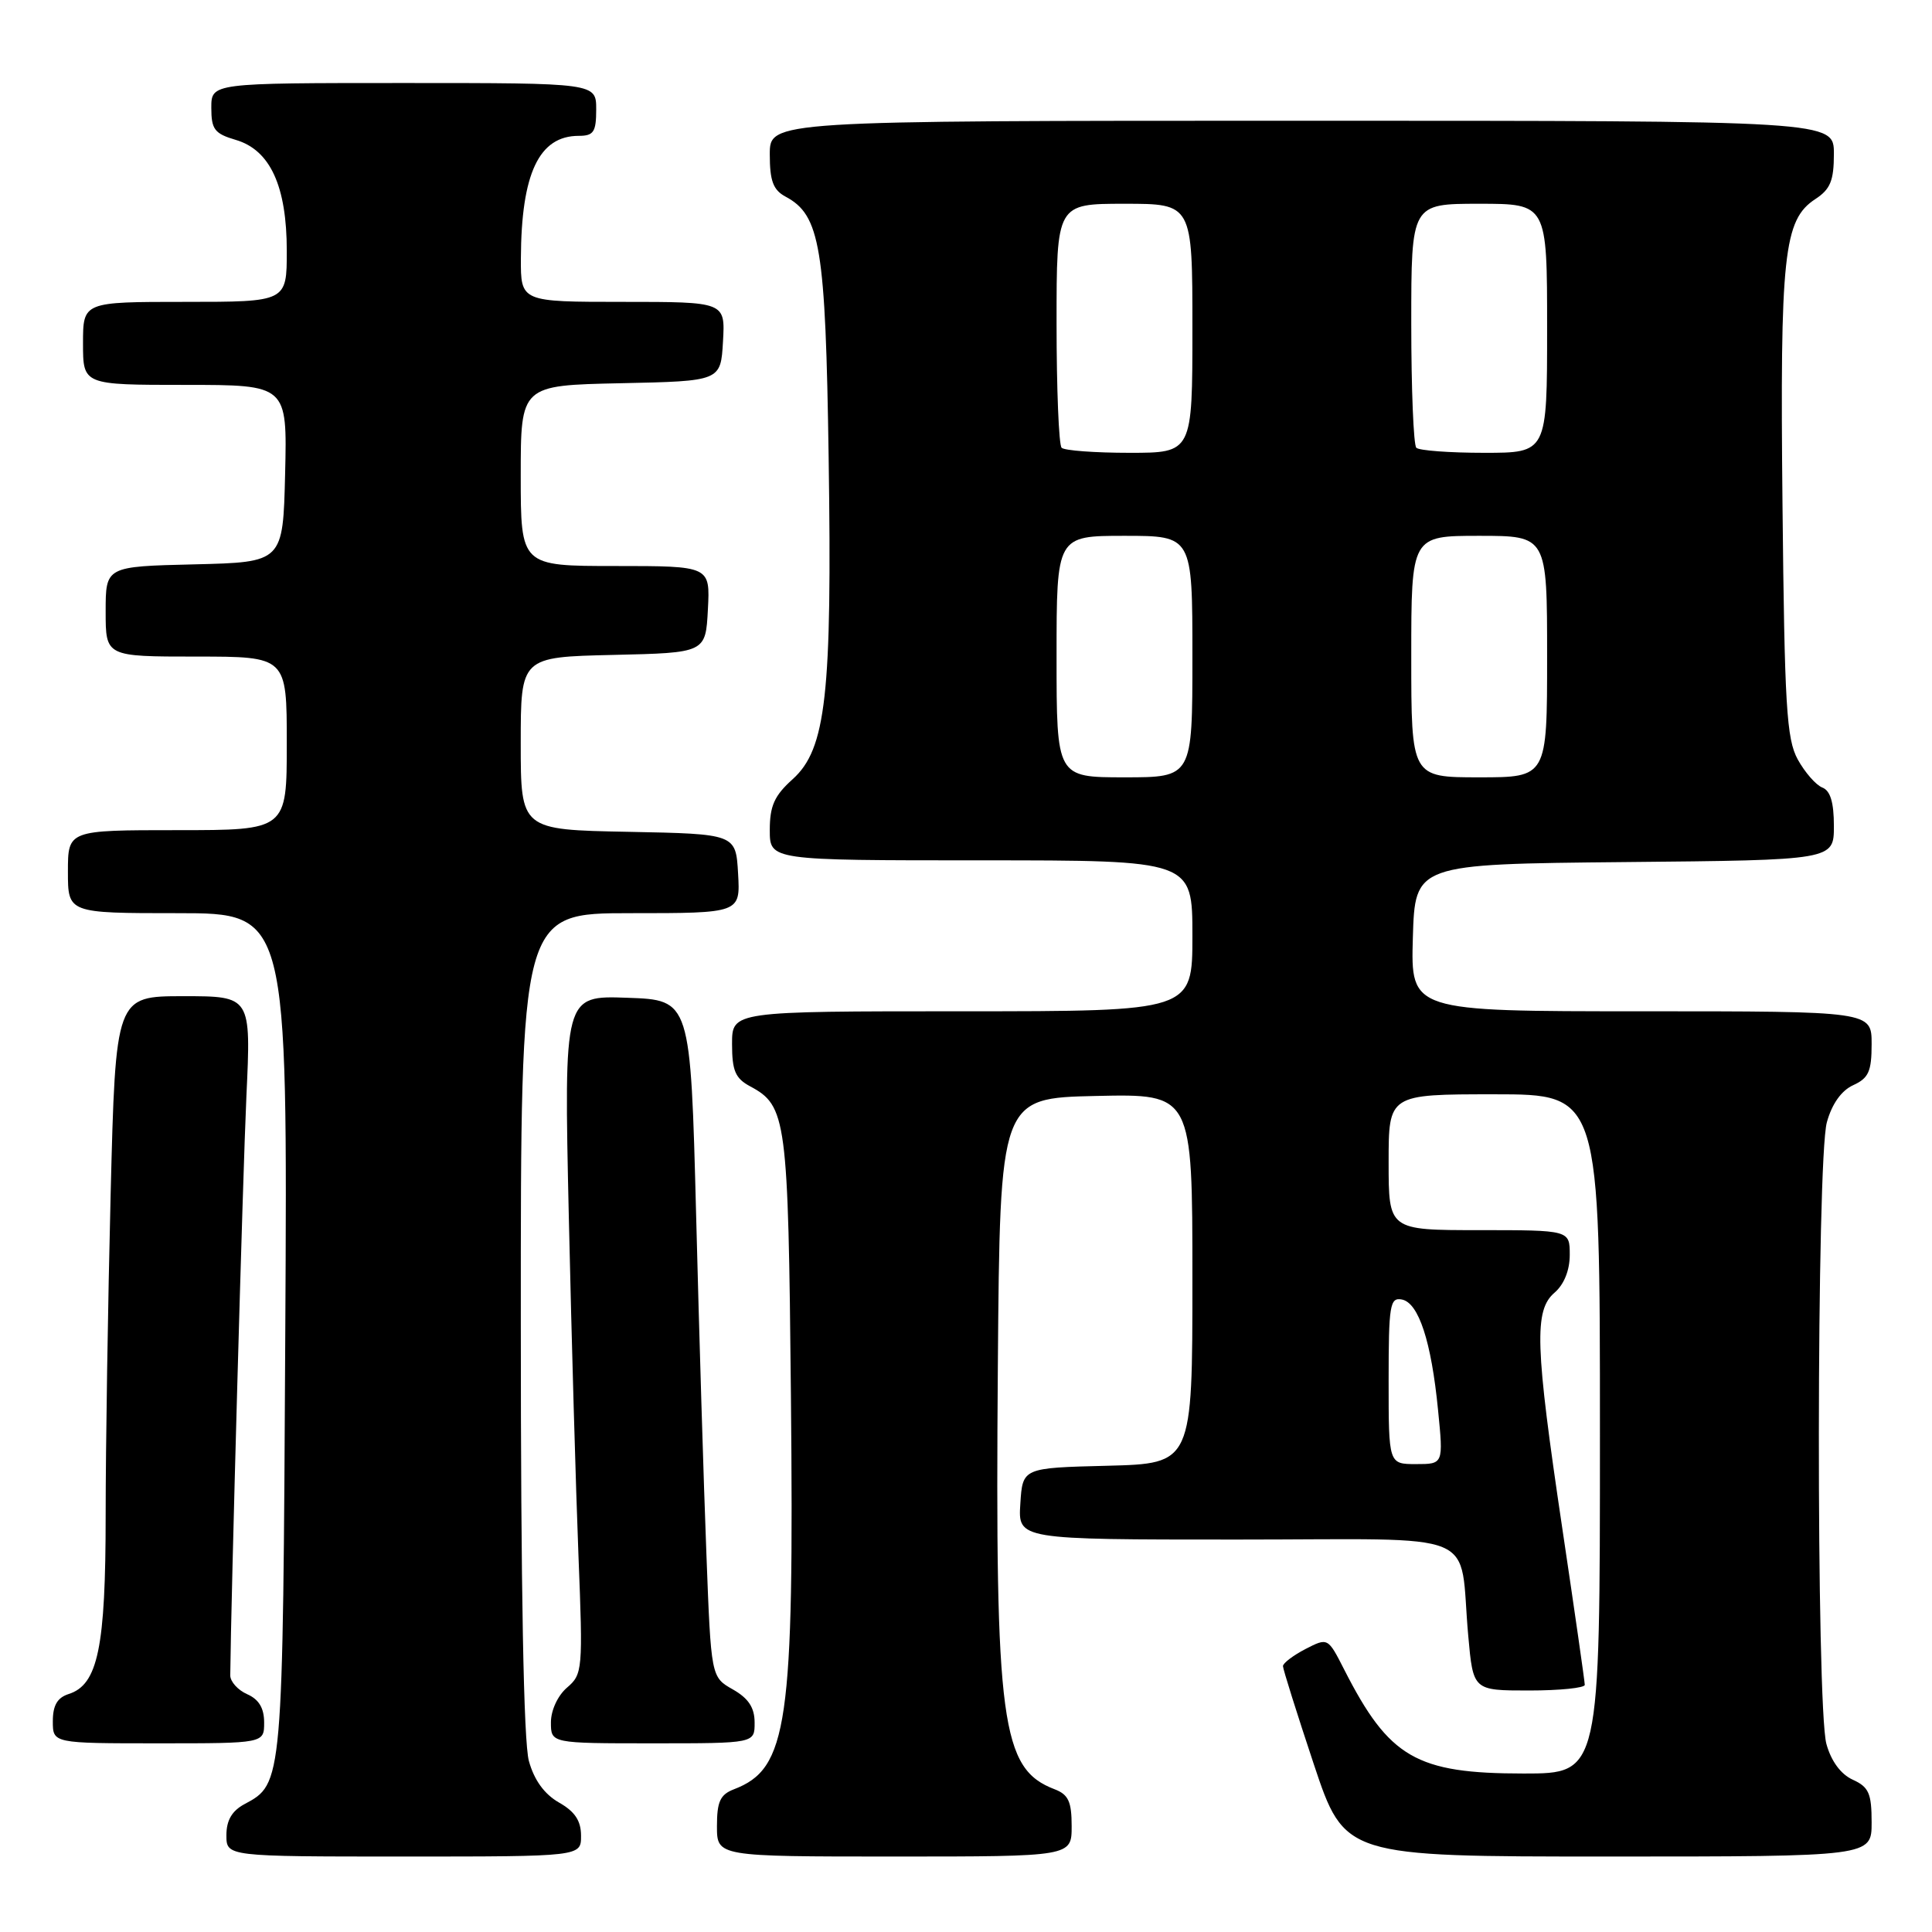 <?xml version="1.0" encoding="UTF-8" standalone="no"?>
<!DOCTYPE svg PUBLIC "-//W3C//DTD SVG 1.1//EN" "http://www.w3.org/Graphics/SVG/1.1/DTD/svg11.dtd" >
<svg xmlns="http://www.w3.org/2000/svg" xmlns:xlink="http://www.w3.org/1999/xlink" version="1.1" viewBox="0 0 256 256">
 <g >
 <path fill="currentColor"
d=" M 76.99 243.25 C 76.99 241.26 76.18 240.04 74.06 238.84 C 72.13 237.73 70.78 235.88 70.08 233.34 C 69.38 230.84 69.01 210.56 69.01 175.25 C 69.00 121.00 69.00 121.00 83.55 121.00 C 98.10 121.00 98.10 121.00 97.80 115.75 C 97.50 110.50 97.50 110.50 83.25 110.22 C 69.00 109.95 69.00 109.95 69.00 98.50 C 69.00 87.06 69.00 87.06 81.25 86.78 C 93.50 86.50 93.50 86.50 93.80 80.75 C 94.10 75.00 94.10 75.00 81.55 75.00 C 69.00 75.00 69.00 75.00 69.00 63.03 C 69.00 51.06 69.00 51.06 82.25 50.78 C 95.50 50.50 95.50 50.50 95.80 45.25 C 96.10 40.00 96.10 40.00 82.55 40.00 C 69.00 40.00 69.00 40.00 69.02 34.25 C 69.07 22.97 71.42 18.00 76.69 18.00 C 78.66 18.00 79.00 17.49 79.00 14.50 C 79.00 11.00 79.00 11.00 53.50 11.00 C 28.00 11.00 28.00 11.00 28.00 14.29 C 28.00 17.15 28.43 17.71 31.25 18.54 C 35.80 19.88 38.00 24.66 38.00 33.25 C 38.00 40.00 38.00 40.00 24.50 40.00 C 11.00 40.00 11.00 40.00 11.00 45.50 C 11.00 51.00 11.00 51.00 24.53 51.00 C 38.06 51.00 38.06 51.00 37.78 62.75 C 37.50 74.50 37.50 74.50 25.75 74.78 C 14.00 75.06 14.00 75.06 14.00 81.03 C 14.00 87.00 14.00 87.00 26.00 87.00 C 38.00 87.00 38.00 87.00 38.00 98.50 C 38.00 110.00 38.00 110.00 23.50 110.00 C 9.00 110.00 9.00 110.00 9.00 115.50 C 9.00 121.00 9.00 121.00 23.55 121.00 C 38.11 121.00 38.11 121.00 37.80 176.75 C 37.48 236.51 37.49 236.33 32.39 239.06 C 30.73 239.95 30.00 241.21 30.00 243.17 C 30.00 246.00 30.00 246.00 53.50 246.00 C 77.00 246.00 77.00 246.00 76.99 243.25 Z  M 142.00 241.98 C 142.00 238.72 141.57 237.79 139.75 237.09 C 132.66 234.38 131.85 228.38 132.22 181.00 C 132.50 145.50 132.50 145.50 145.25 145.22 C 158.00 144.94 158.00 144.94 158.00 169.44 C 158.00 193.93 158.00 193.93 146.75 194.22 C 135.50 194.50 135.50 194.50 135.20 199.25 C 134.89 204.00 134.89 204.00 163.87 204.00 C 196.98 204.00 193.26 202.45 194.55 216.75 C 195.20 224.00 195.20 224.00 202.60 224.00 C 206.67 224.00 210.00 223.66 209.99 223.25 C 209.99 222.84 208.65 213.50 207.01 202.50 C 203.40 178.26 203.25 173.62 206.00 171.27 C 207.24 170.20 208.00 168.32 208.00 166.28 C 208.00 163.00 208.00 163.00 196.00 163.00 C 184.00 163.00 184.00 163.00 184.00 154.00 C 184.00 145.00 184.00 145.00 198.00 145.00 C 212.00 145.00 212.00 145.00 212.00 190.00 C 212.00 235.00 212.00 235.00 201.90 235.00 C 187.66 235.00 184.07 232.92 178.12 221.24 C 175.95 216.98 175.95 216.98 172.97 218.51 C 171.34 219.36 170.00 220.38 170.00 220.77 C 170.00 221.17 171.84 227.01 174.08 233.75 C 178.17 246.00 178.17 246.00 213.08 246.00 C 248.00 246.00 248.00 246.00 248.00 241.48 C 248.00 237.63 247.63 236.79 245.50 235.82 C 243.92 235.10 242.64 233.37 242.01 231.09 C 240.64 226.16 240.69 153.66 242.07 148.70 C 242.74 146.27 244.00 144.50 245.56 143.79 C 247.60 142.86 248.00 141.97 248.00 138.34 C 248.00 134.00 248.00 134.00 217.46 134.00 C 186.93 134.00 186.93 134.00 187.21 124.25 C 187.50 114.50 187.50 114.50 215.25 114.23 C 243.00 113.97 243.00 113.97 243.00 109.45 C 243.00 106.31 242.53 104.76 241.46 104.35 C 240.62 104.02 239.16 102.35 238.21 100.63 C 236.72 97.91 236.46 93.52 236.19 66.85 C 235.85 33.71 236.34 29.13 240.54 26.38 C 242.53 25.08 243.00 23.94 243.00 20.38 C 243.00 16.00 243.00 16.00 172.50 16.00 C 102.00 16.00 102.00 16.00 102.00 20.46 C 102.00 23.97 102.45 25.17 104.08 26.05 C 108.70 28.51 109.39 32.70 109.80 60.64 C 110.27 92.05 109.46 99.25 105.04 103.24 C 102.61 105.42 102.00 106.78 102.00 109.99 C 102.00 114.00 102.00 114.00 130.00 114.00 C 158.00 114.00 158.00 114.00 158.00 124.00 C 158.00 134.00 158.00 134.00 127.50 134.00 C 97.00 134.00 97.00 134.00 97.00 138.33 C 97.00 141.87 97.43 142.89 99.39 143.94 C 104.23 146.53 104.44 148.17 104.80 184.80 C 105.23 228.52 104.39 234.36 97.25 237.09 C 95.43 237.79 95.00 238.72 95.00 241.98 C 95.00 246.00 95.00 246.00 118.50 246.00 C 142.00 246.00 142.00 246.00 142.00 241.98 Z  M 35.00 228.24 C 35.00 226.33 34.30 225.17 32.75 224.49 C 31.51 223.94 30.51 222.82 30.51 222.00 C 30.59 212.55 32.18 155.35 32.65 145.25 C 33.27 132.00 33.27 132.00 24.30 132.00 C 15.32 132.00 15.32 132.00 14.66 158.25 C 14.30 172.69 14.00 191.83 14.00 200.78 C 14.00 218.32 12.98 223.24 9.09 224.47 C 7.60 224.95 7.00 225.97 7.00 228.07 C 7.00 231.00 7.00 231.00 21.00 231.00 C 35.00 231.00 35.00 231.00 35.00 228.24 Z  M 99.99 228.25 C 99.99 226.27 99.18 225.04 97.11 223.86 C 94.22 222.22 94.22 222.22 93.60 205.86 C 93.25 196.86 92.64 176.68 92.24 161.00 C 91.50 132.50 91.50 132.50 83.11 132.21 C 74.72 131.91 74.72 131.91 75.37 161.21 C 75.73 177.32 76.31 197.54 76.65 206.14 C 77.25 221.27 77.20 221.85 75.13 223.62 C 73.91 224.67 73.00 226.62 73.00 228.22 C 73.00 231.00 73.00 231.00 86.50 231.00 C 100.00 231.00 100.00 231.00 99.99 228.25 Z  M 184.00 182.93 C 184.00 172.92 184.17 171.89 185.75 172.19 C 187.98 172.62 189.66 177.74 190.55 186.85 C 191.26 194.00 191.26 194.00 187.63 194.00 C 184.00 194.00 184.00 194.00 184.00 182.93 Z  M 140.00 87.00 C 140.00 71.00 140.00 71.00 149.00 71.00 C 158.00 71.00 158.00 71.00 158.00 87.00 C 158.00 103.00 158.00 103.00 149.00 103.00 C 140.00 103.00 140.00 103.00 140.00 87.00 Z  M 187.00 87.00 C 187.00 71.00 187.00 71.00 196.00 71.00 C 205.00 71.00 205.00 71.00 205.00 87.00 C 205.00 103.00 205.00 103.00 196.00 103.00 C 187.00 103.00 187.00 103.00 187.00 87.00 Z  M 140.67 59.33 C 140.30 58.97 140.00 51.54 140.00 42.83 C 140.00 27.00 140.00 27.00 149.00 27.00 C 158.00 27.00 158.00 27.00 158.00 43.50 C 158.00 60.00 158.00 60.00 149.67 60.00 C 145.08 60.00 141.03 59.70 140.67 59.33 Z  M 187.67 59.33 C 187.30 58.97 187.00 51.54 187.00 42.83 C 187.00 27.00 187.00 27.00 196.00 27.00 C 205.00 27.00 205.00 27.00 205.00 43.50 C 205.00 60.00 205.00 60.00 196.67 60.00 C 192.08 60.00 188.03 59.70 187.67 59.33 Z "/>
</g>
</svg>